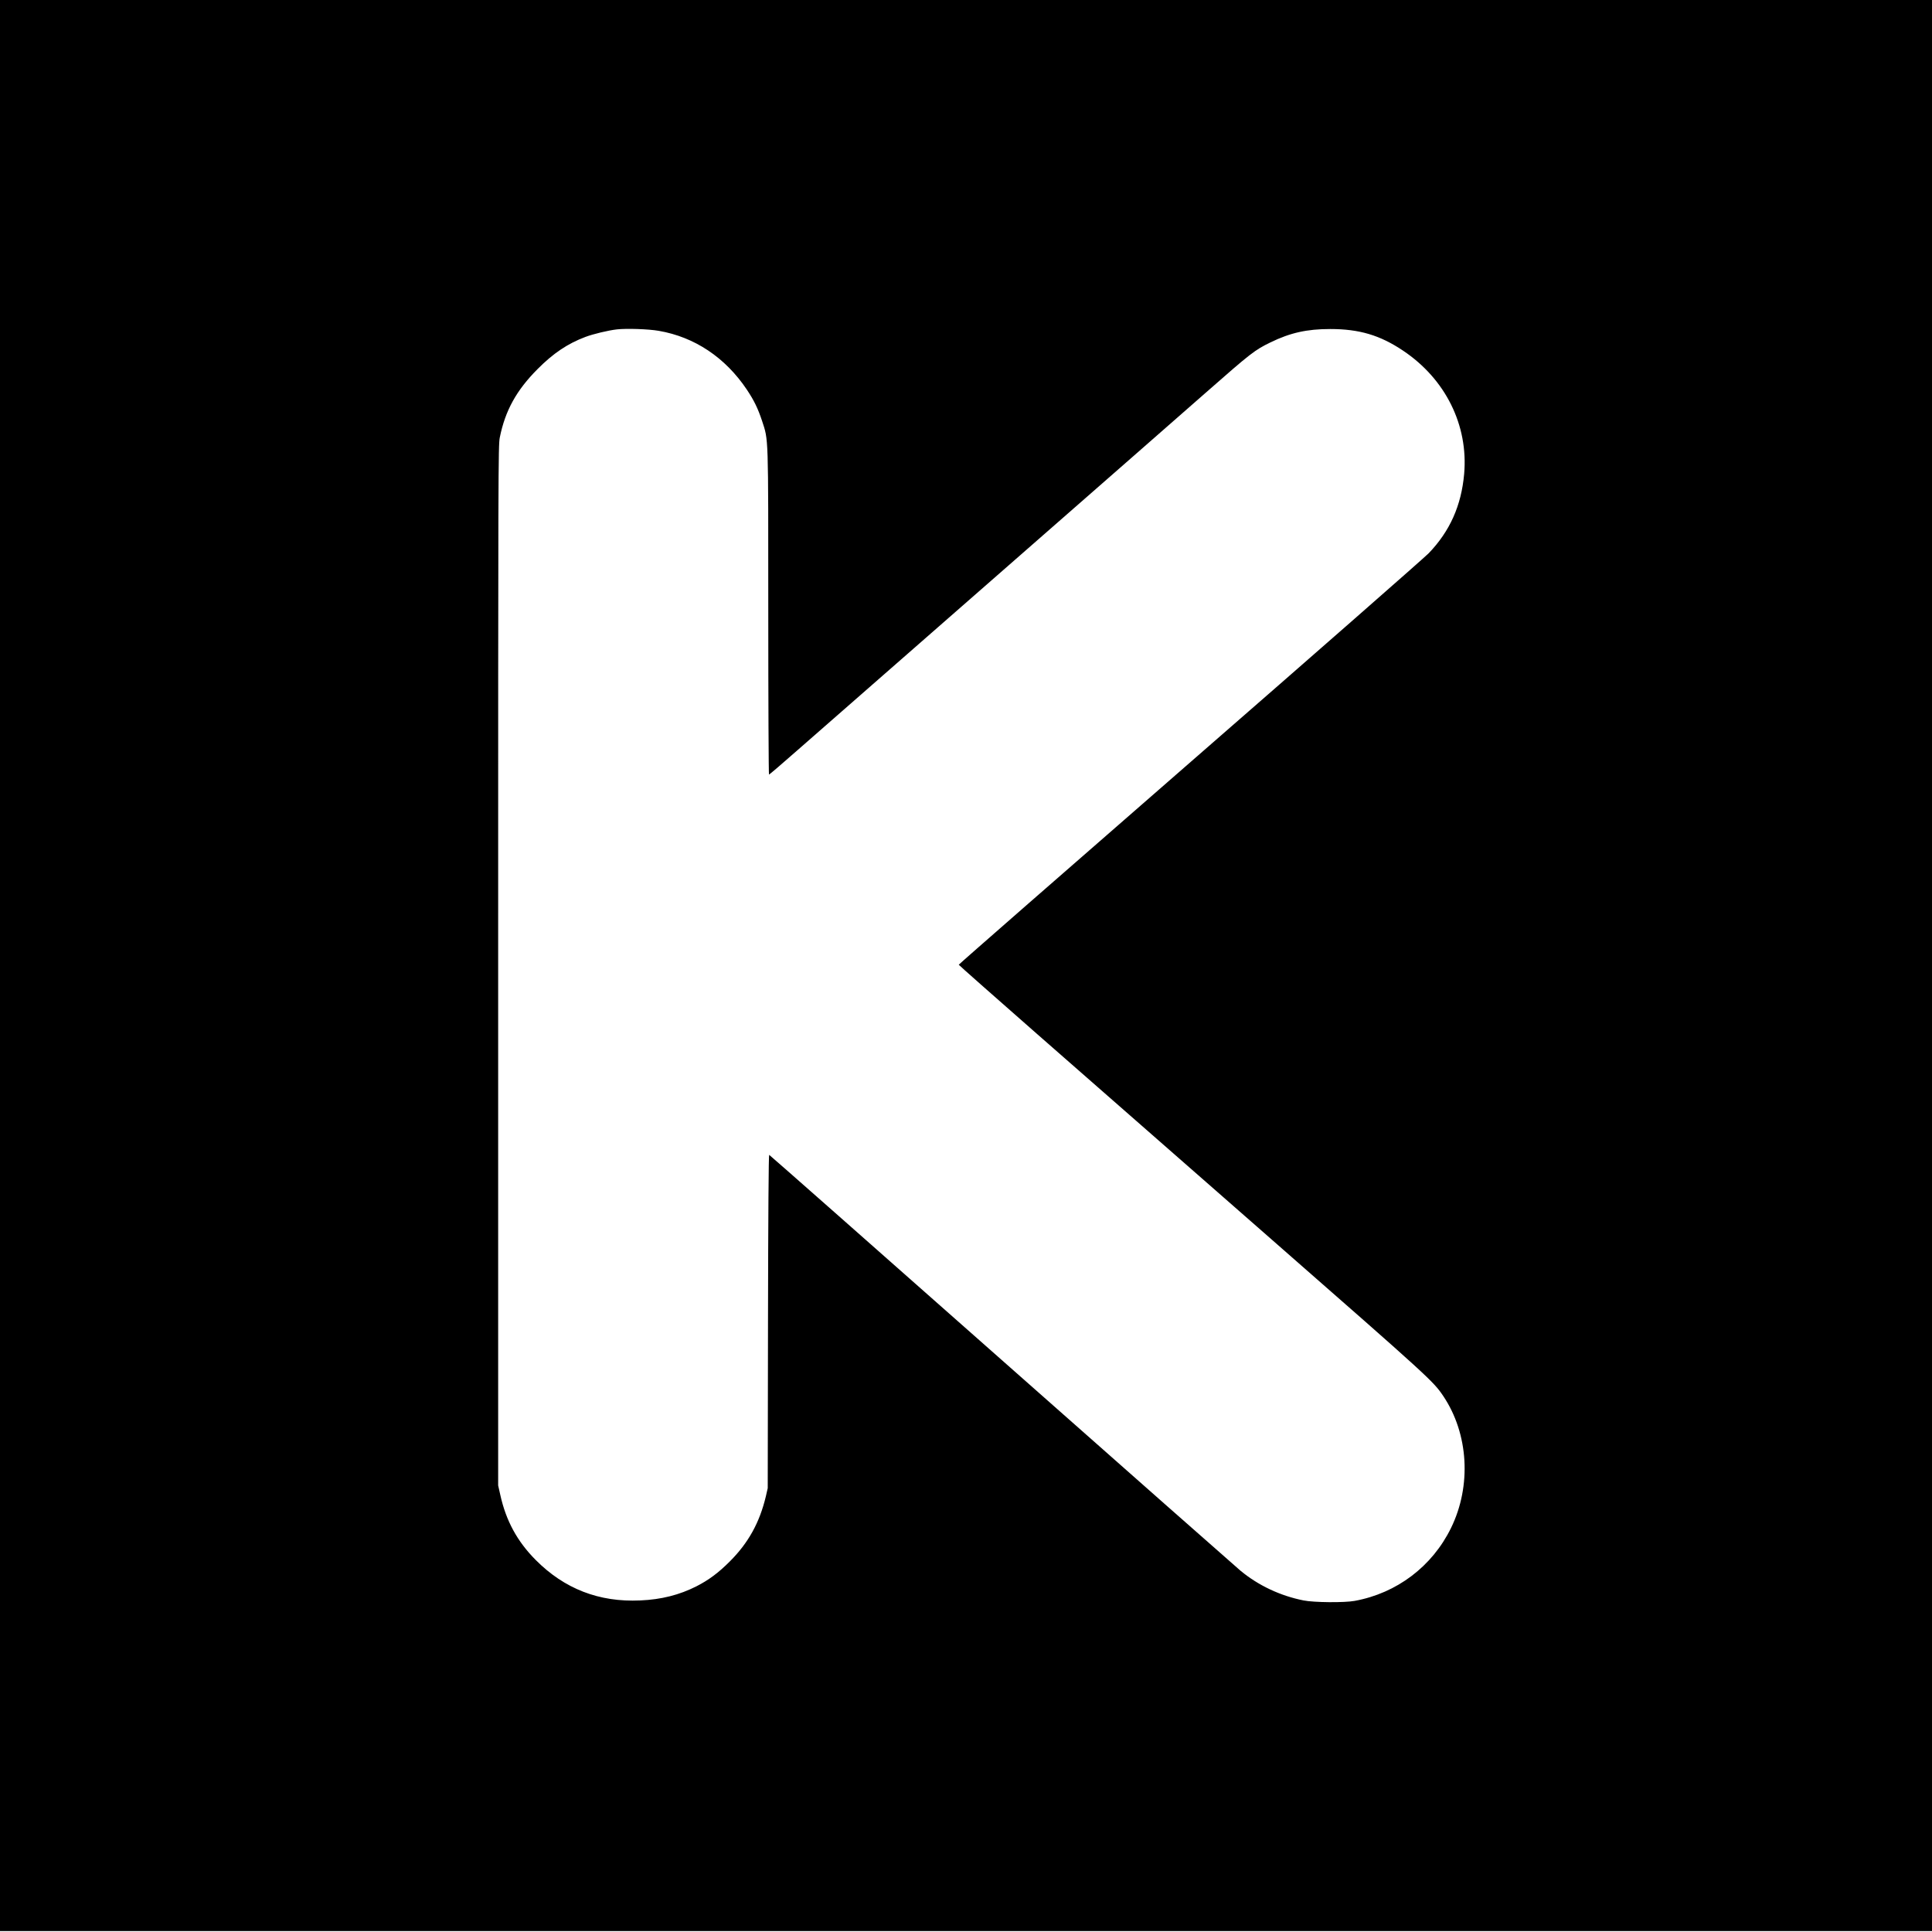 <?xml version="1.0" standalone="no"?>
<!DOCTYPE svg PUBLIC "-//W3C//DTD SVG 20010904//EN"
 "http://www.w3.org/TR/2001/REC-SVG-20010904/DTD/svg10.dtd">
<svg version="1.0" xmlns="http://www.w3.org/2000/svg"
 width="2135pt" height="2135pt" viewBox="0 0 2135 2135"
 preserveAspectRatio="xMidYMid meet">
<g transform="translate(0,2135) scale(0.1,-0.1)"
fill="#000000" stroke="none">
<path d="M0 10680 l0 -10670 10675 0 10675 0 0 10670 0 10670 -10675 0 -10675
0 0 -10670z m7280 7014 c396 -68 735 -295 972 -648 81 -121 123 -208 169 -346
72 -222 69 -121 69 -2119 0 -985 4 -1791 8 -1791 4 0 143 118 307 263 165 144
1169 1023 2230 1952 1062 929 2091 1831 2289 2005 502 441 542 472 717 557
218 106 402 147 659 147 321 0 550 -68 805 -239 469 -314 722 -824 675 -1362
-31 -350 -158 -634 -392 -877 -51 -52 -1240 -1095 -2643 -2317 -1402 -1222
-2550 -2225 -2550 -2230 0 -4 390 -348 866 -766 476 -417 1641 -1438 2590
-2269 1756 -1538 1786 -1566 1898 -1731 280 -417 314 -992 86 -1458 -208 -425
-599 -721 -1065 -806 -114 -21 -451 -18 -565 5 -257 51 -499 165 -696 328 -42
35 -1229 1082 -2638 2328 -1409 1246 -2565 2266 -2571 2268 -6 2 -11 -649 -13
-1840 l-3 -1843 -21 -92 c-69 -289 -193 -513 -398 -718 -126 -126 -232 -205
-369 -275 -188 -95 -387 -146 -621 -156 -455 -21 -838 128 -1155 447 -205 206
-329 435 -392 722 l-23 102 0 5745 c0 5510 1 5749 18 5835 60 298 184 522 417
756 175 176 333 282 530 356 85 32 251 72 347 83 108 12 349 4 463 -16z"/>
</g>
</svg>

